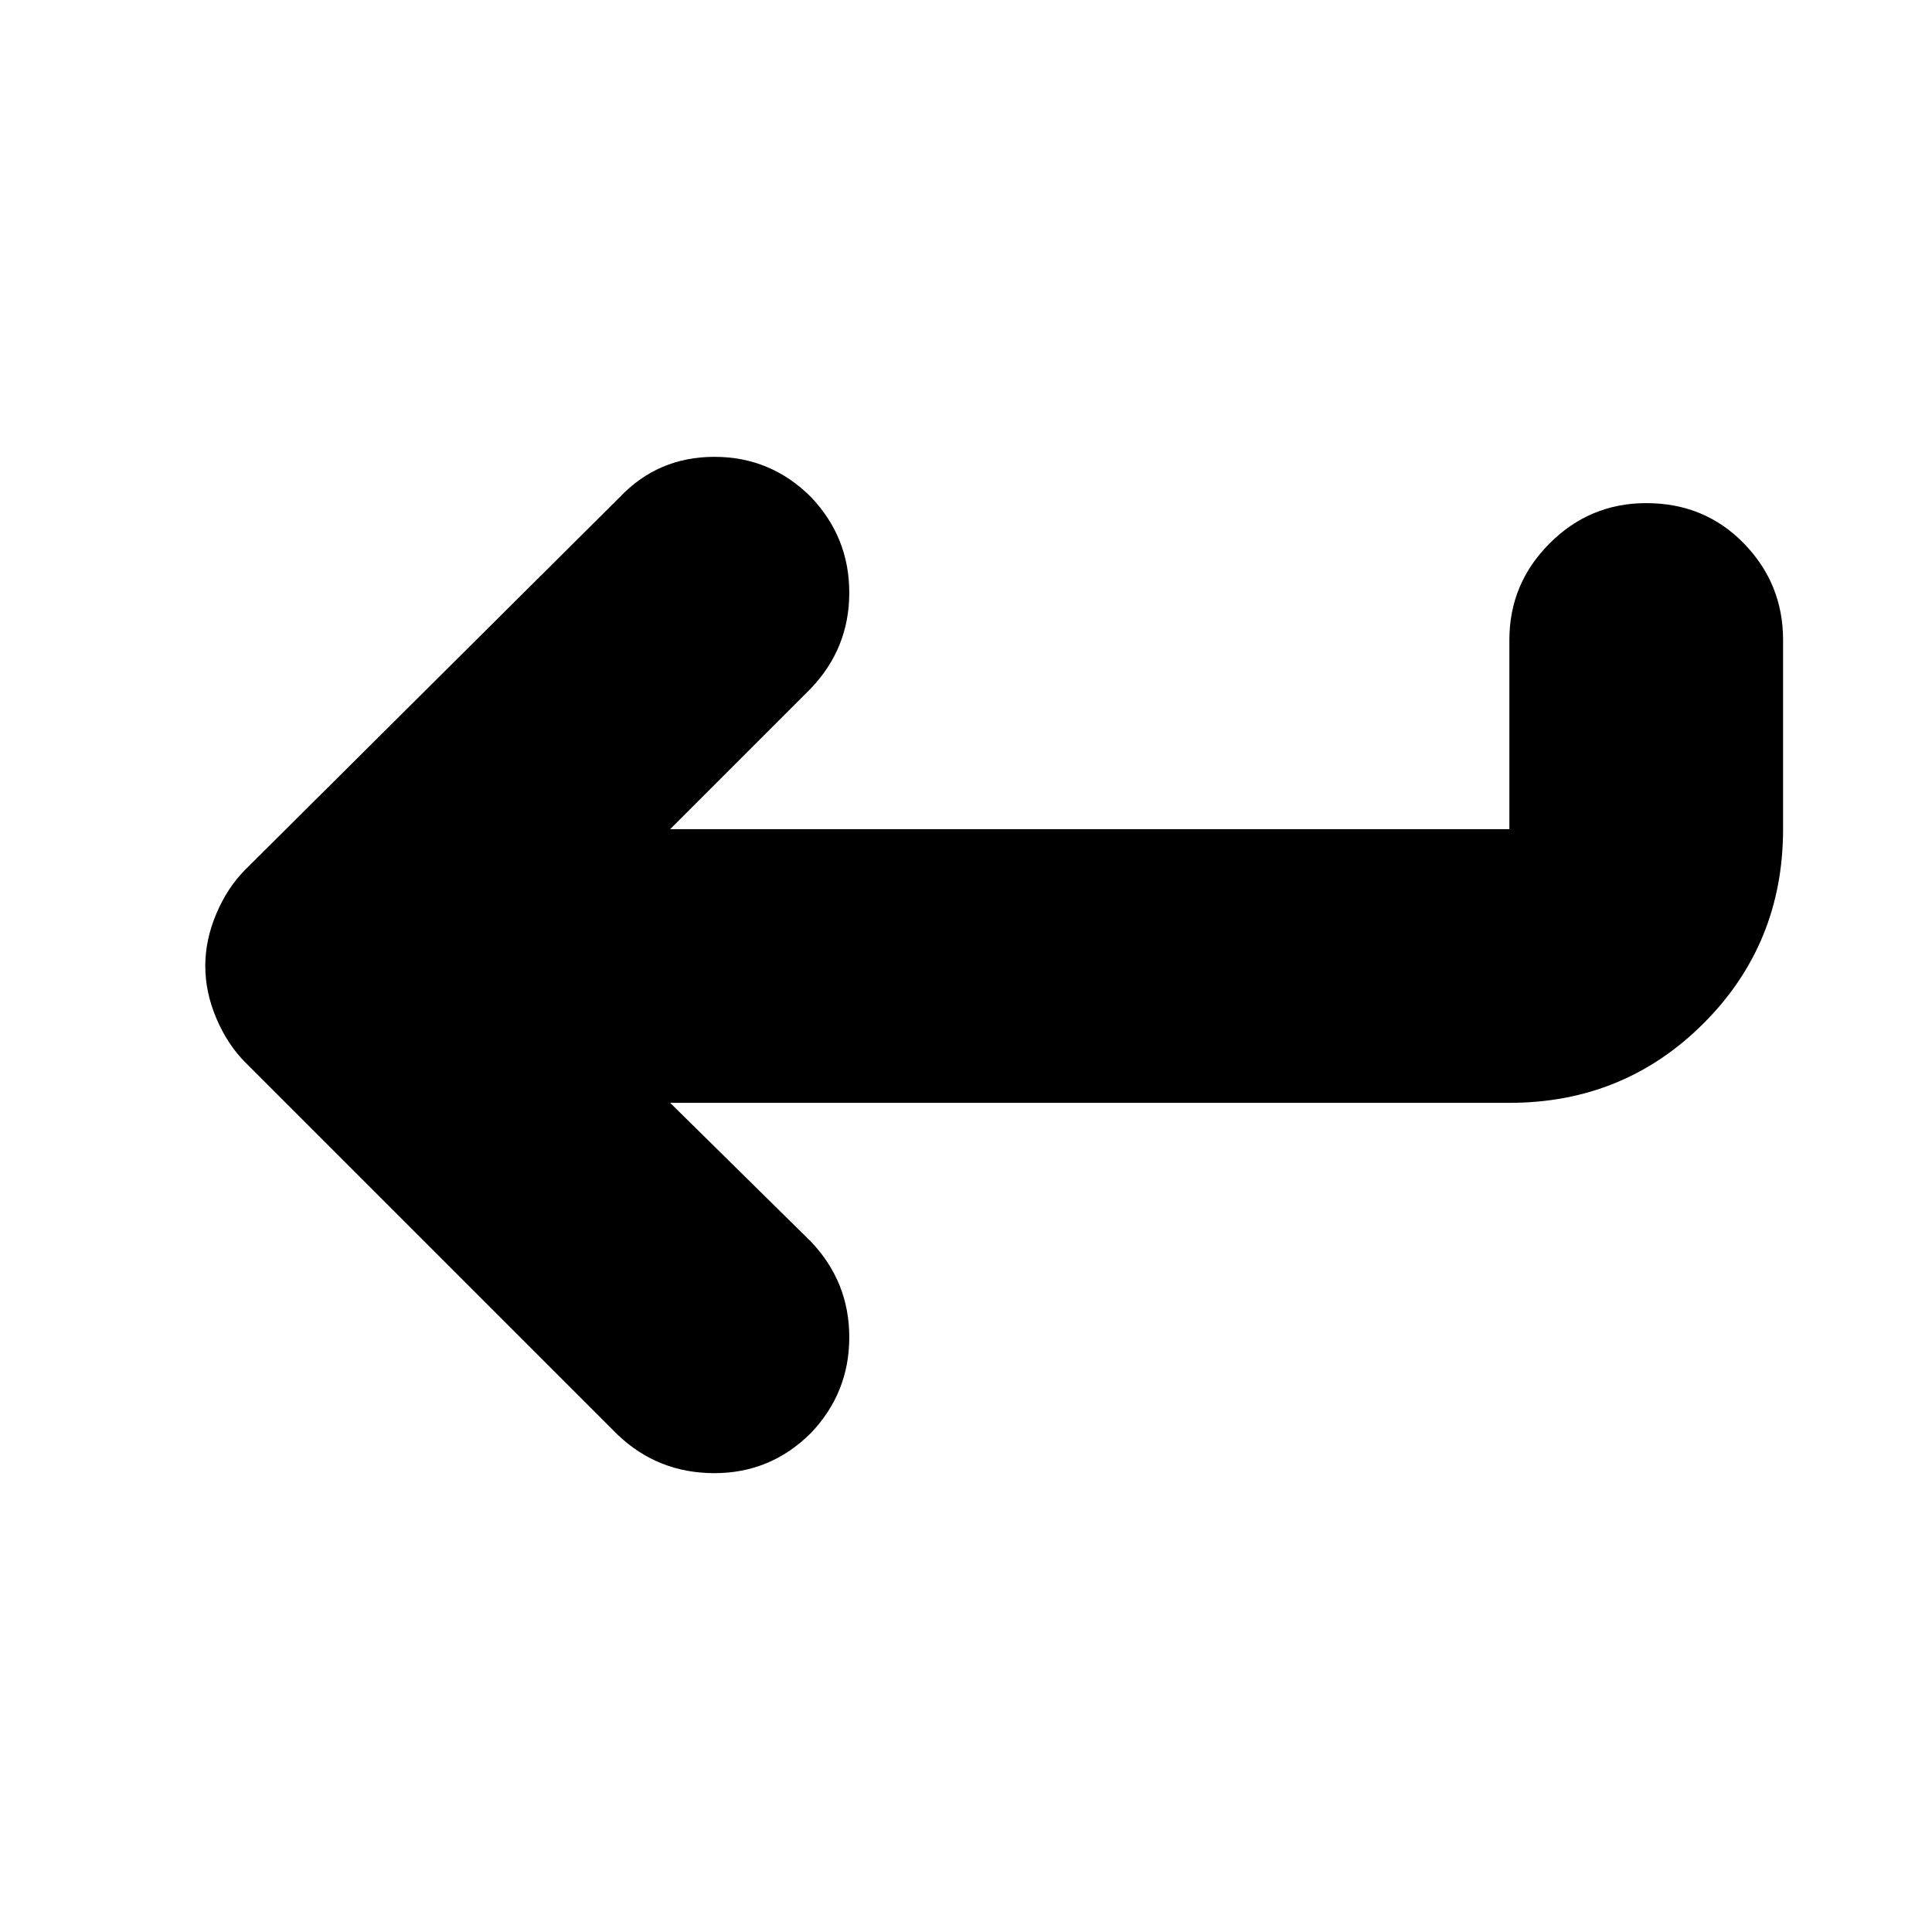 <svg xmlns="http://www.w3.org/2000/svg" height="24" viewBox="0 -960 960 960" width="24"><path d="m333-412 70 69q19 20 19 47.5T403-248q-20 20-48 20t-48-19L122-432q-9-9-14.5-22t-5.5-26q0-13 5.5-26t14.5-22l186-185q19-20 47-20t48 20q19 20 19 47.5T403-618l-70 70h417v-94q0-28 20-48t48-20q29 0 48.5 20t19.5 48v94q0 57-39.5 96.5T750-412H333Z"/></svg>